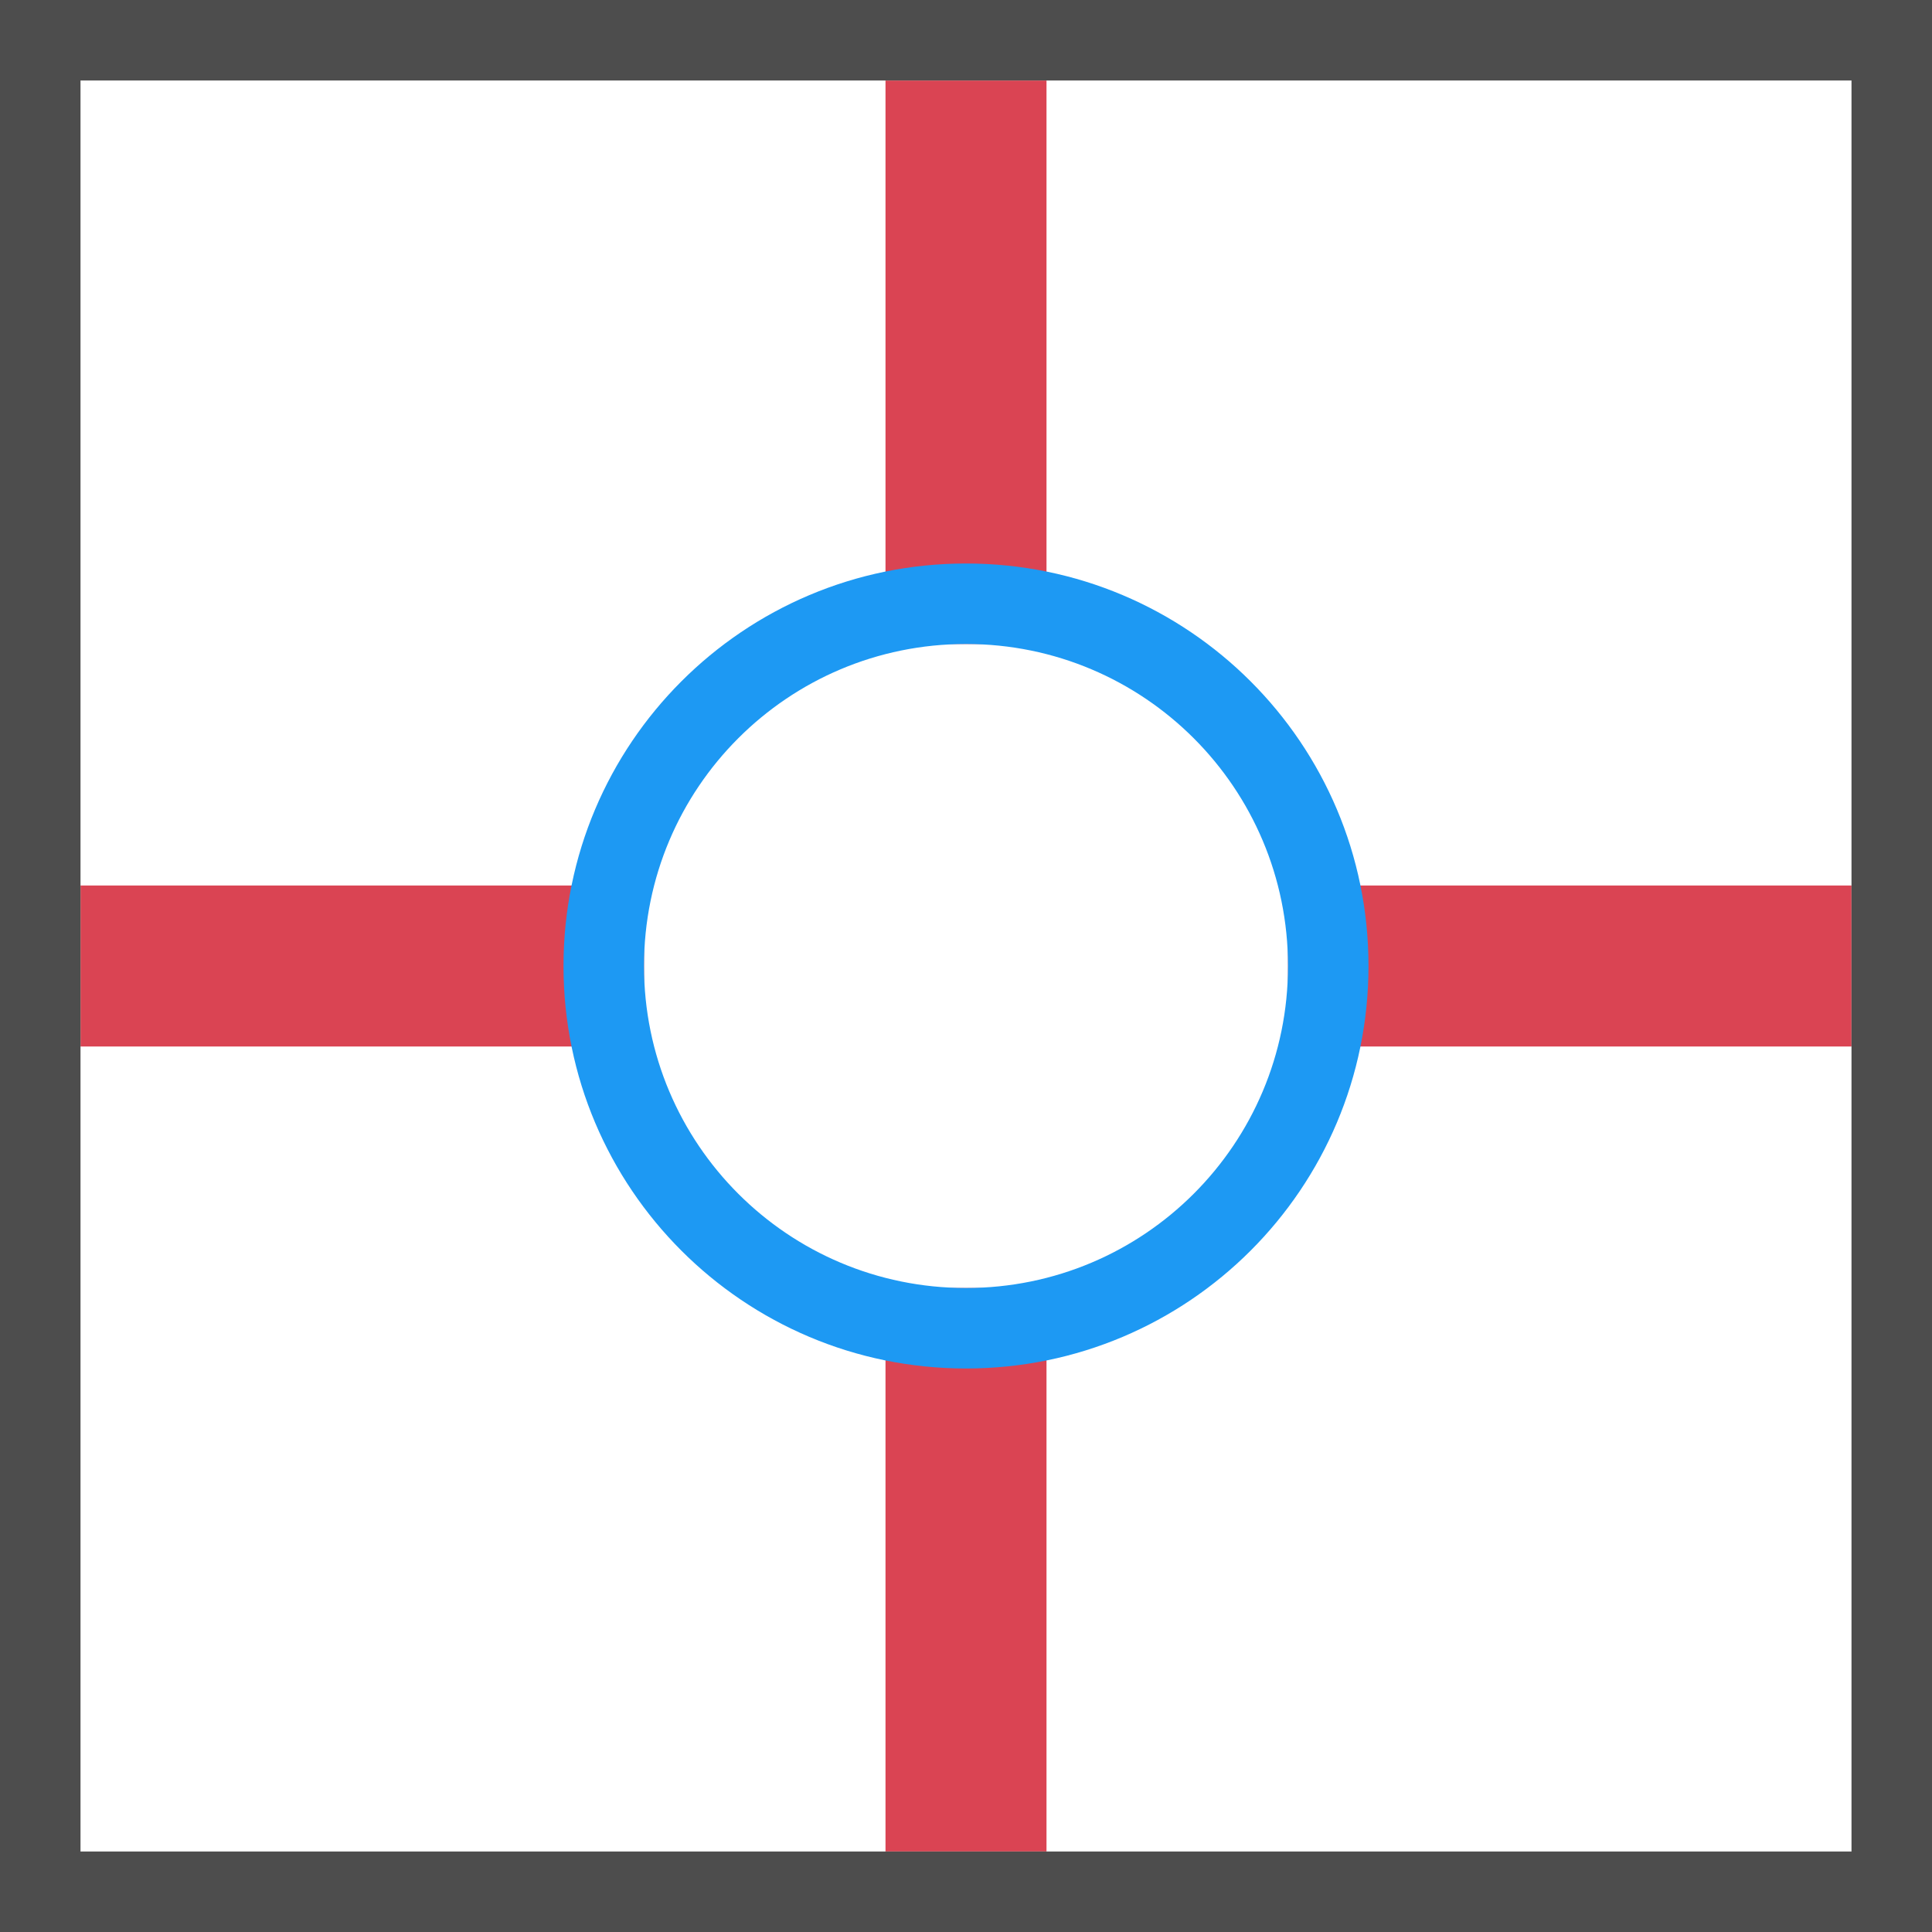 <?xml version="1.0" encoding="UTF-8"?>
<svg xmlns="http://www.w3.org/2000/svg" xmlns:xlink="http://www.w3.org/1999/xlink" width="24pt" height="24pt" viewBox="0 0 24 24" version="1.1">
<g id="surface1">
<path style=" stroke:none;fill-rule:nonzero;fill:rgb(85.49%,26.667%,32.549%);fill-opacity:1;" d="M 11 1 L 11 8 L 13 8 L 13 1 Z M 1 11 L 1 13 L 8 13 L 8 11 Z M 16 11 L 16 13 L 23 13 L 23 11 Z M 11 16 L 11 23 L 13 23 L 13 16 Z M 11 16 "/>
<path style=" stroke:none;fill-rule:nonzero;fill:rgb(30.196%,30.196%,30.196%);fill-opacity:1;" d="M 0 0 L 0 24 L 24 24 L 24 0 Z M 1 1 L 23 1 L 23 23 L 1 23 Z M 1 1 "/>
<path style=" stroke:none;fill-rule:nonzero;fill:rgb(11.373%,60%,95.294%);fill-opacity:1;" d="M 12 7 C 9.238 7 7 9.238 7 12 C 7 14.762 9.238 17 12 17 C 14.762 17 17 14.762 17 12 C 17 9.238 14.762 7 12 7 Z M 12 8 C 14.211 8 16 9.789 16 12 C 16 14.211 14.211 16 12 16 C 9.789 16 8 14.211 8 12 C 8 9.789 9.789 8 12 8 Z M 12 8 "/>
</g>
</svg>
